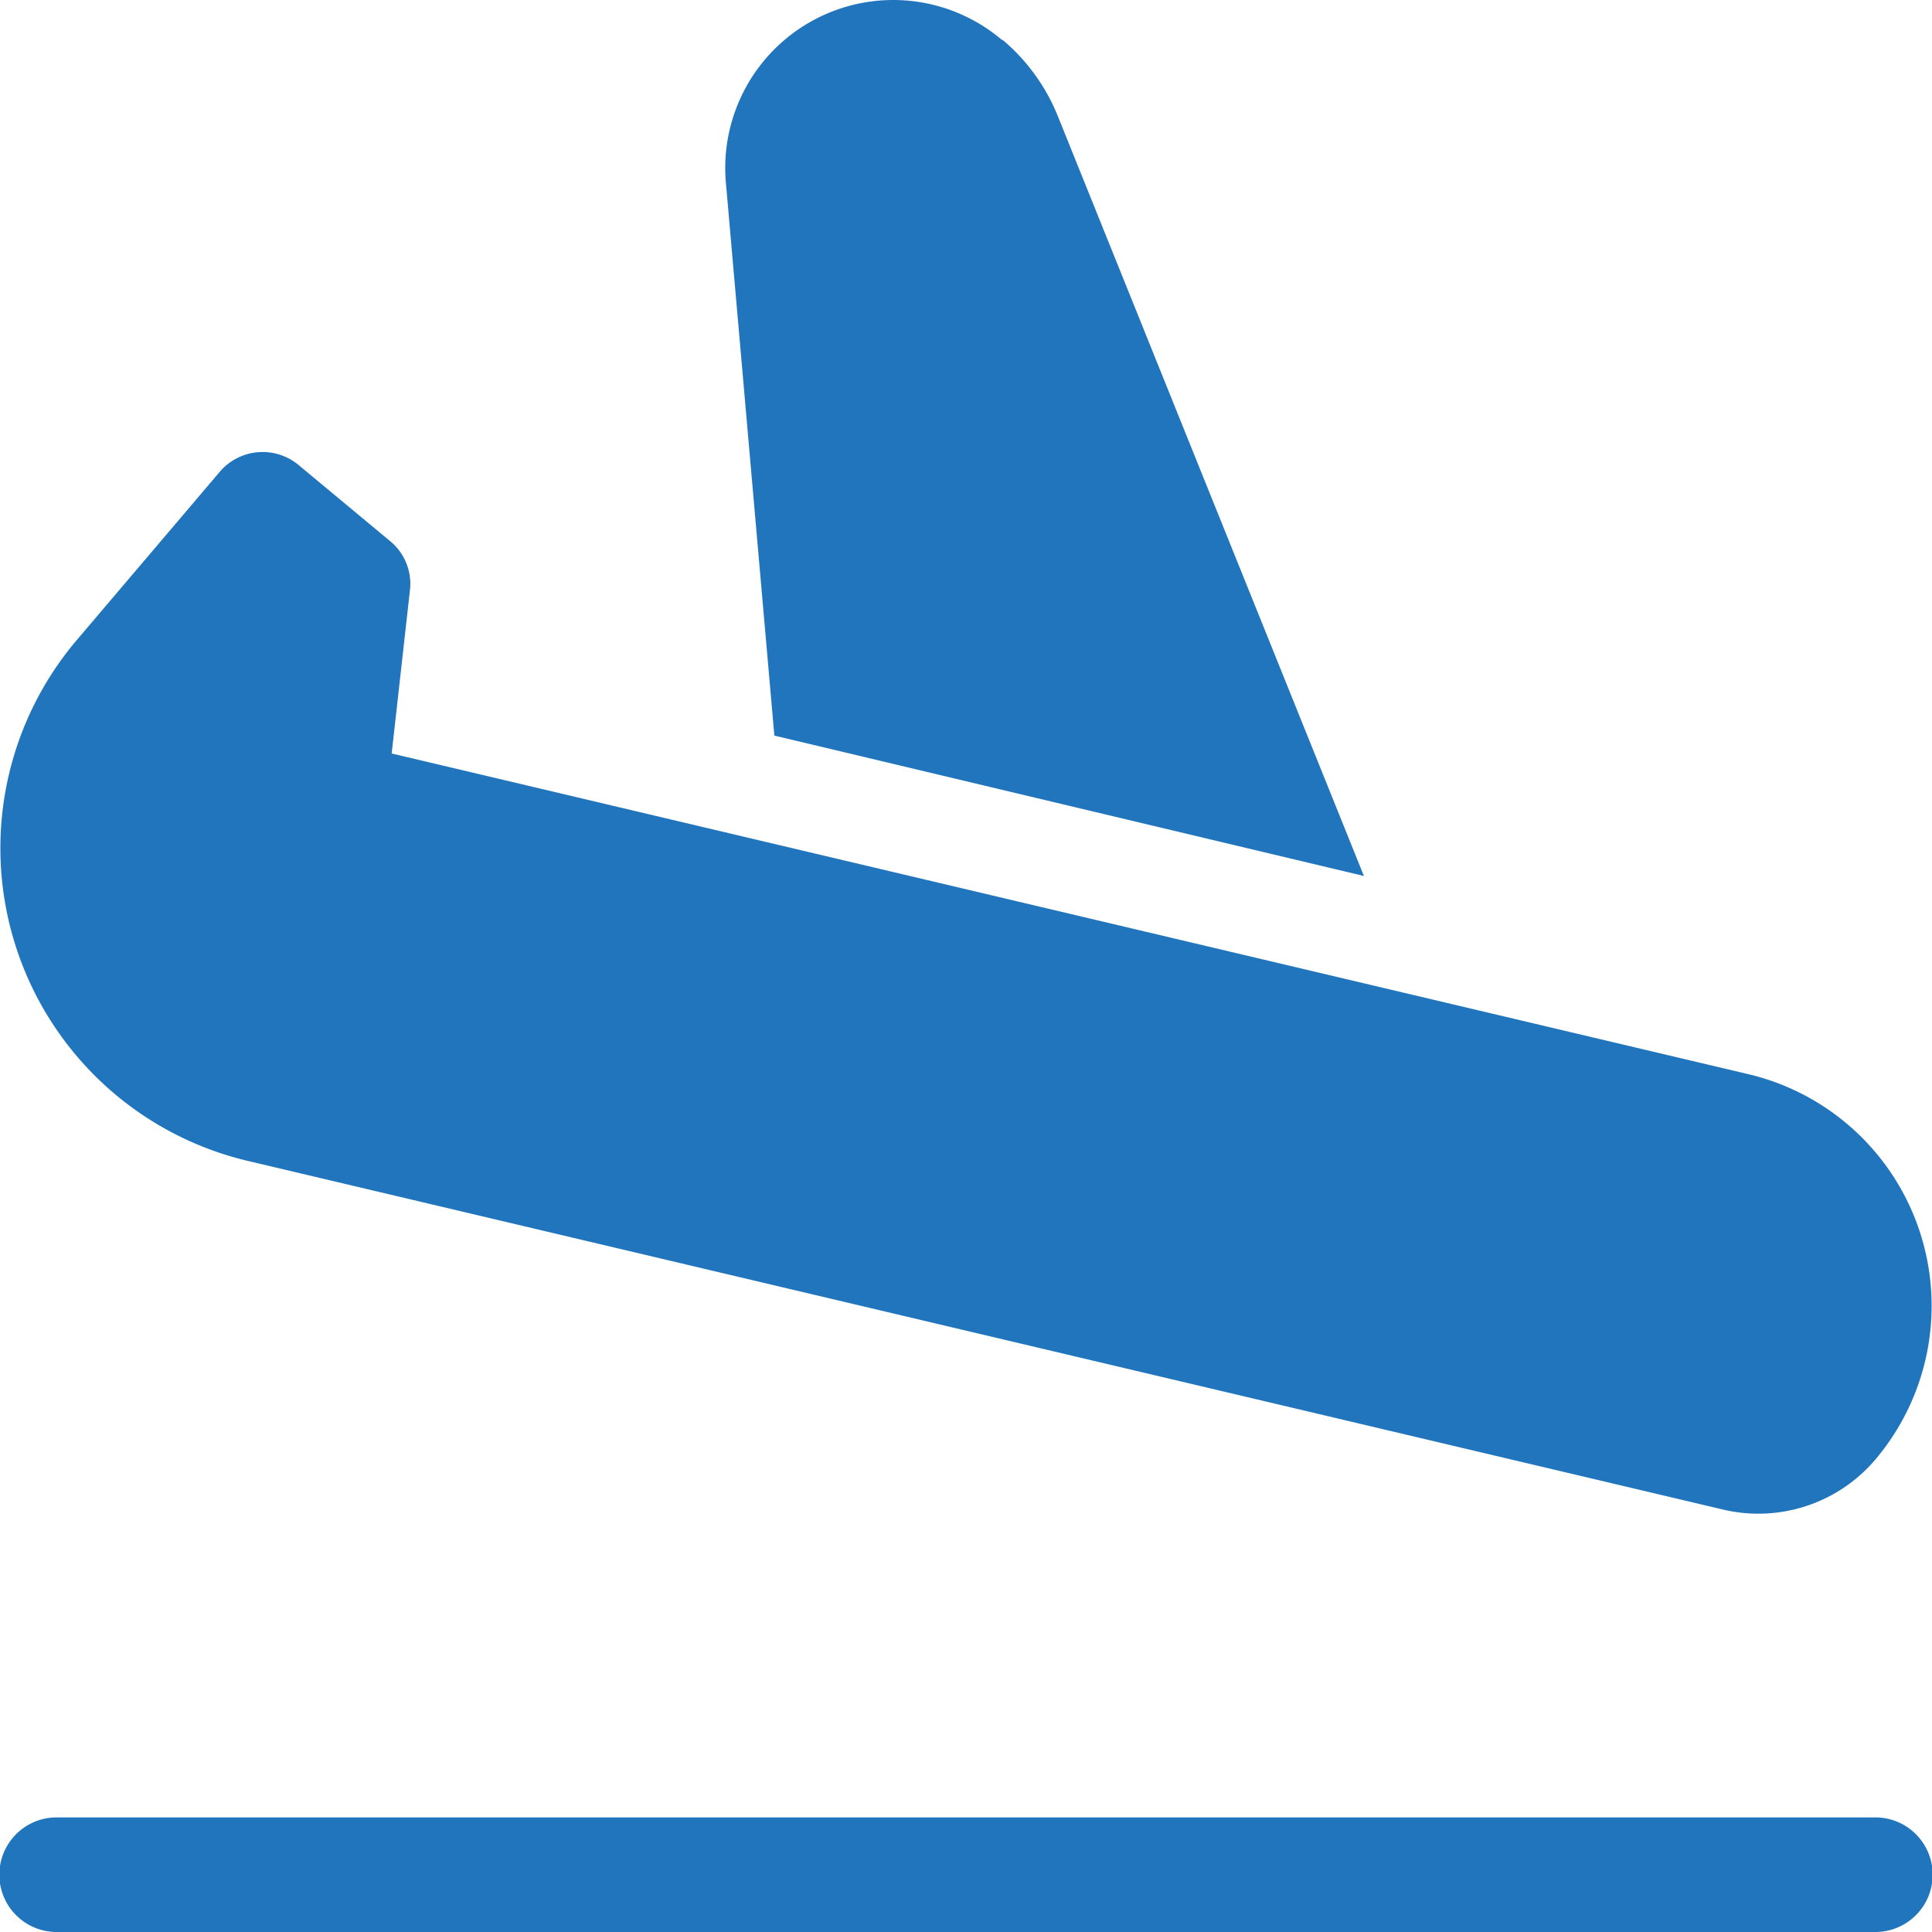 <svg id="landing" xmlns="http://www.w3.org/2000/svg" width="16.1" height="16.1" viewBox="0 0 16.1 16.1">
  <path id="Path_119093" data-name="Path 119093" d="M485.524,380h0Z" transform="translate(-470.266 -368.052)" fill="#2175bd"/>
  <g id="Group_43705" data-name="Group 43705" transform="translate(0 0)">
    <path id="Path_119094" data-name="Path 119094" d="M193.749,6.13,198.662,7.3,196.111.967a1.626,1.626,0,0,0-.459-.634l-.006,0a1.4,1.4,0,0,0-2.3,1.2Z" transform="translate(-187.296 0)" fill="#2175bd"/>
    <path id="Path_119095" data-name="Path 119095" d="M2.085,124.172l12.271,2.9a1.279,1.279,0,0,0,1.272-.416,1.984,1.984,0,0,0-1.073-3.215L3.264,120.772l.153-1.368a.46.46,0,0,0-.164-.4l-.765-.636a.469.469,0,0,0-.657.057L.637,119.83a2.679,2.679,0,0,0,1.448,4.342Z" transform="translate(0 -114.493)" fill="#2175bd"/>
    <path id="Path_119096" data-name="Path 119096" d="M15.628,482H.472a.477.477,0,0,0,0,.955H15.628a.477.477,0,0,0,0-.955Z" transform="translate(0 -466.855)" fill="#2175bd"/>
  </g>
</svg>
